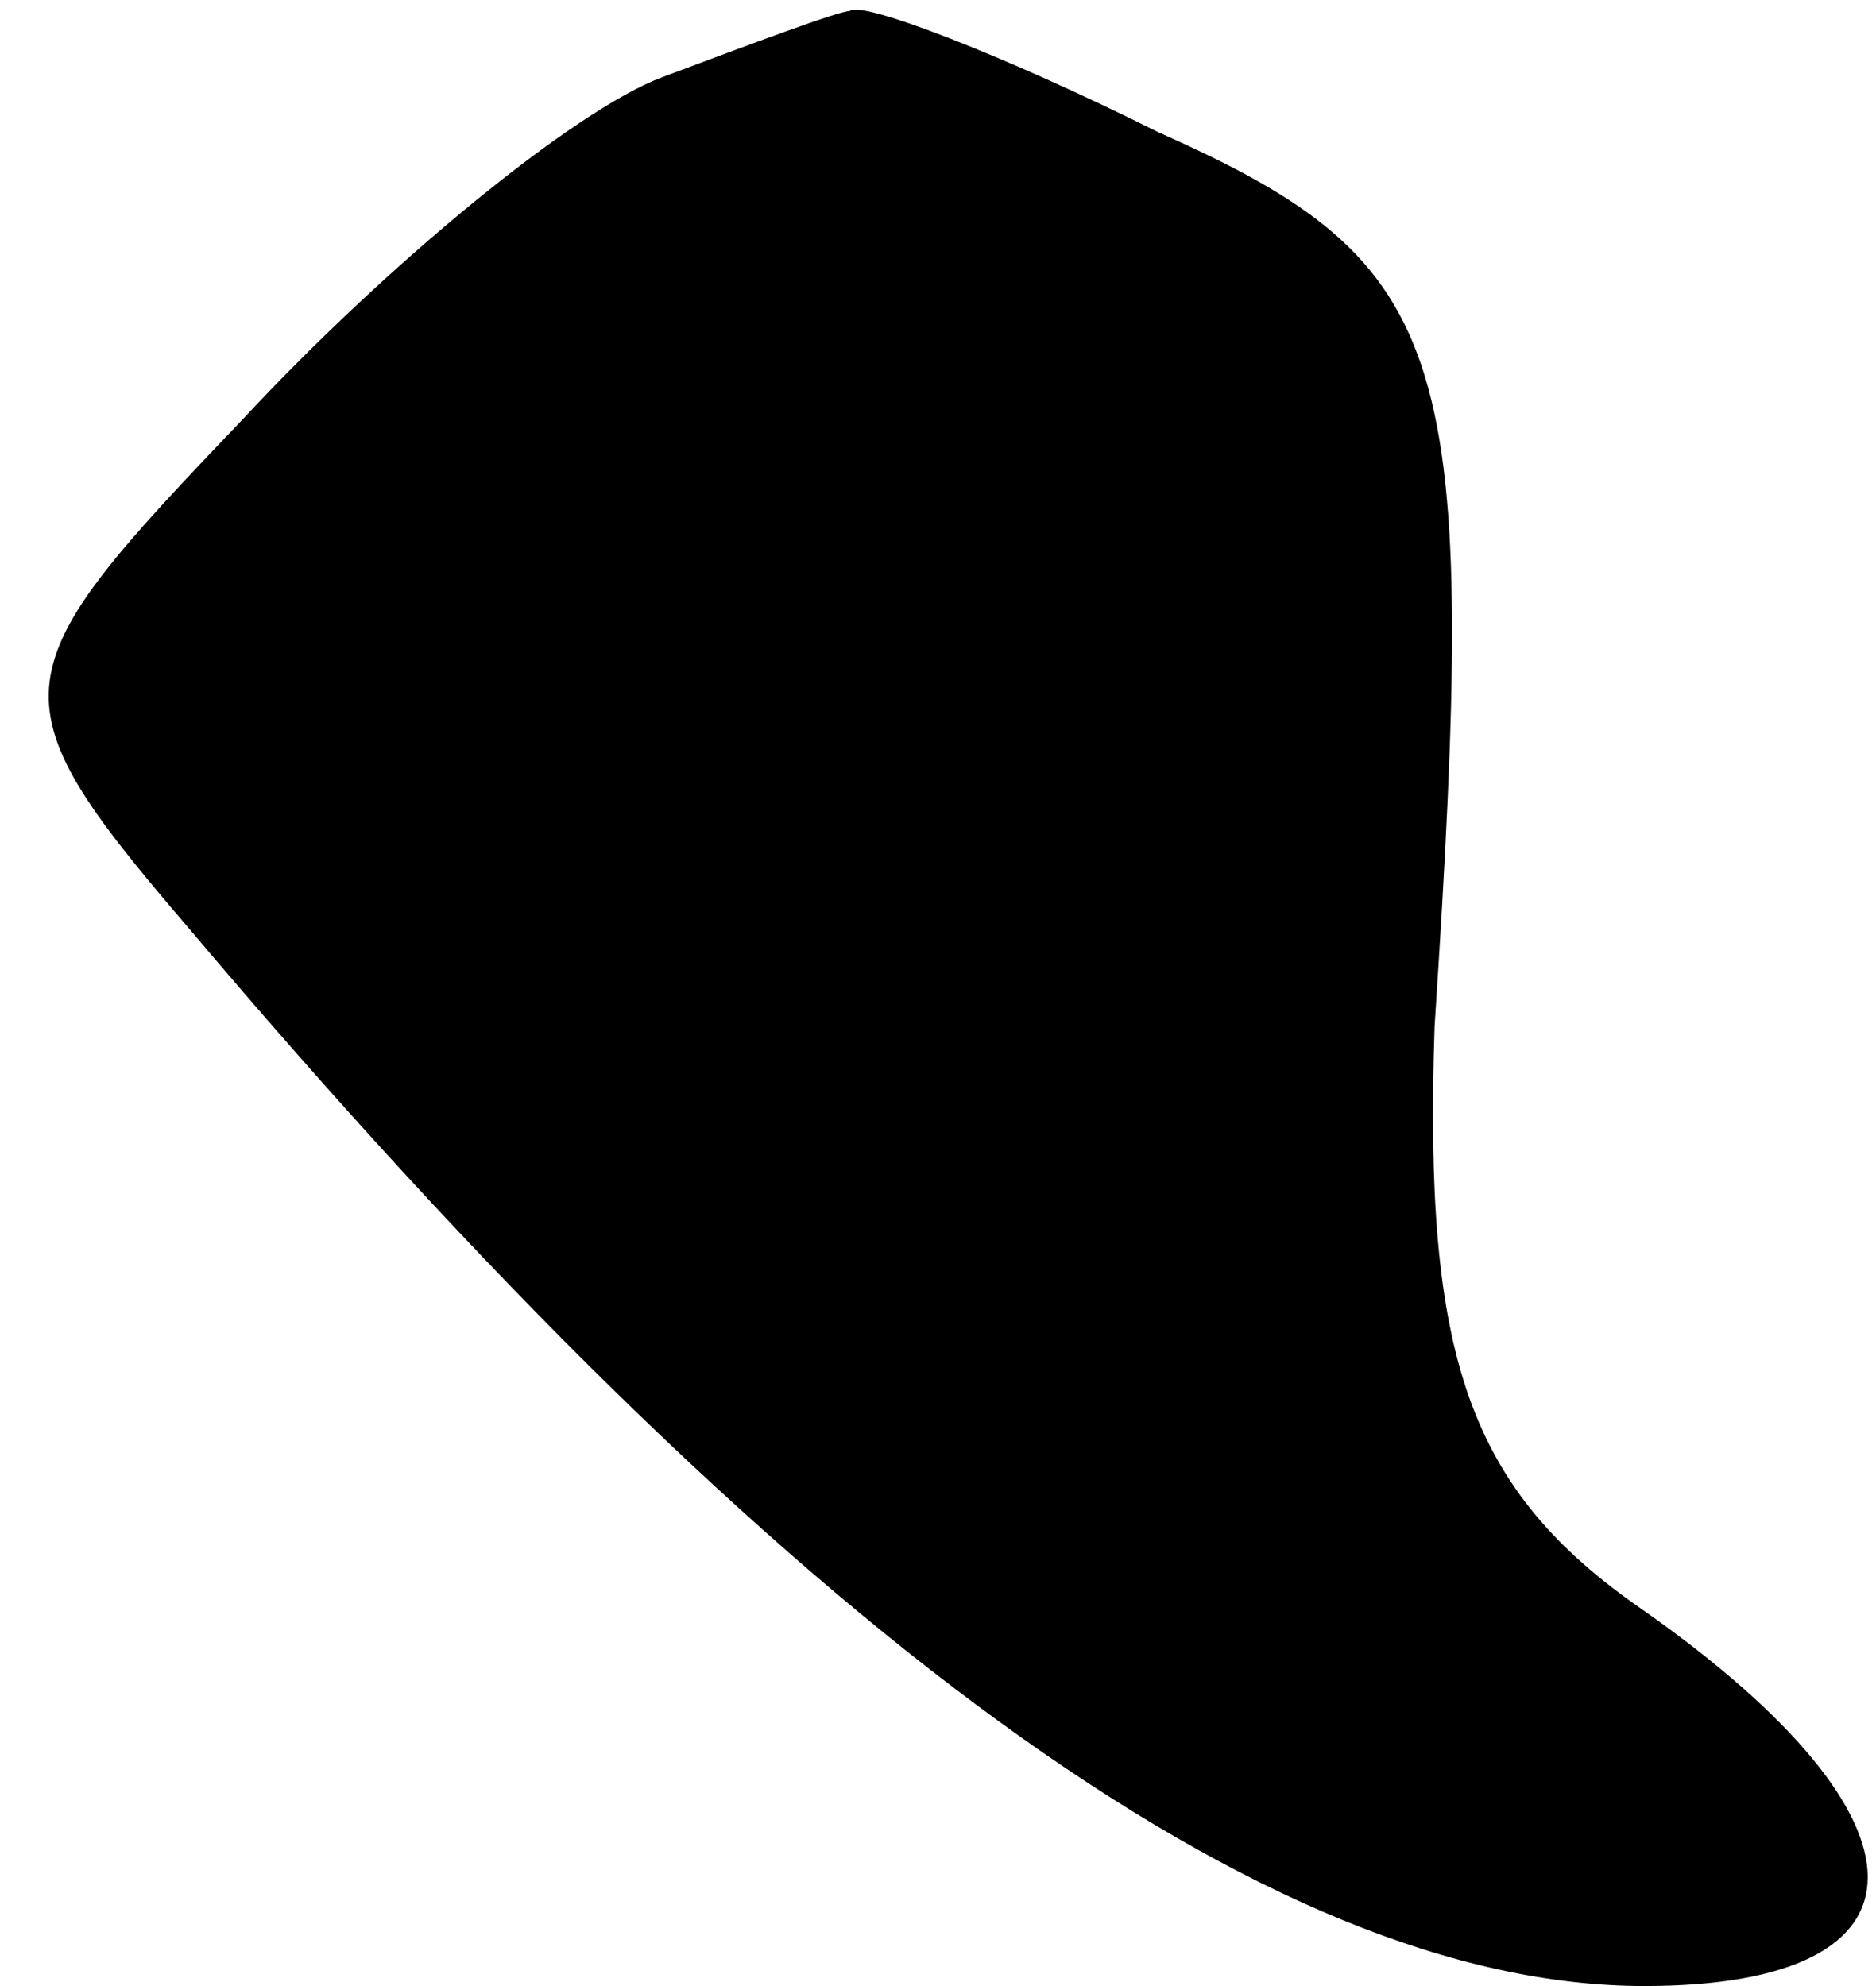 <?xml version="1.0" standalone="no"?>
<!DOCTYPE svg PUBLIC "-//W3C//DTD SVG 20010904//EN"
 "http://www.w3.org/TR/2001/REC-SVG-20010904/DTD/svg10.dtd">
<svg version="1.0" xmlns="http://www.w3.org/2000/svg"
 width="17pt" height="18pt" viewBox="0 0 17 18"
 preserveAspectRatio="xMidYMid meet">
<g transform="translate(0,18) scale(0.1,-0.1)"
fill="#000000" stroke="none">
<path fill="#000000" stroke="none" d="M60 173 c-8 -3 -25 -17 -38 -31 -22
-23 -23 -25 -5 -46 54 -64 98 -96 132 -96 27 0 27 15 0 34 -16 11 -20 23 -19
53 4 61 2 69 -25 81 -14 7 -27 12 -28 11 -1 0 -9 -3 -17 -6z"/>
</g>
</svg>
